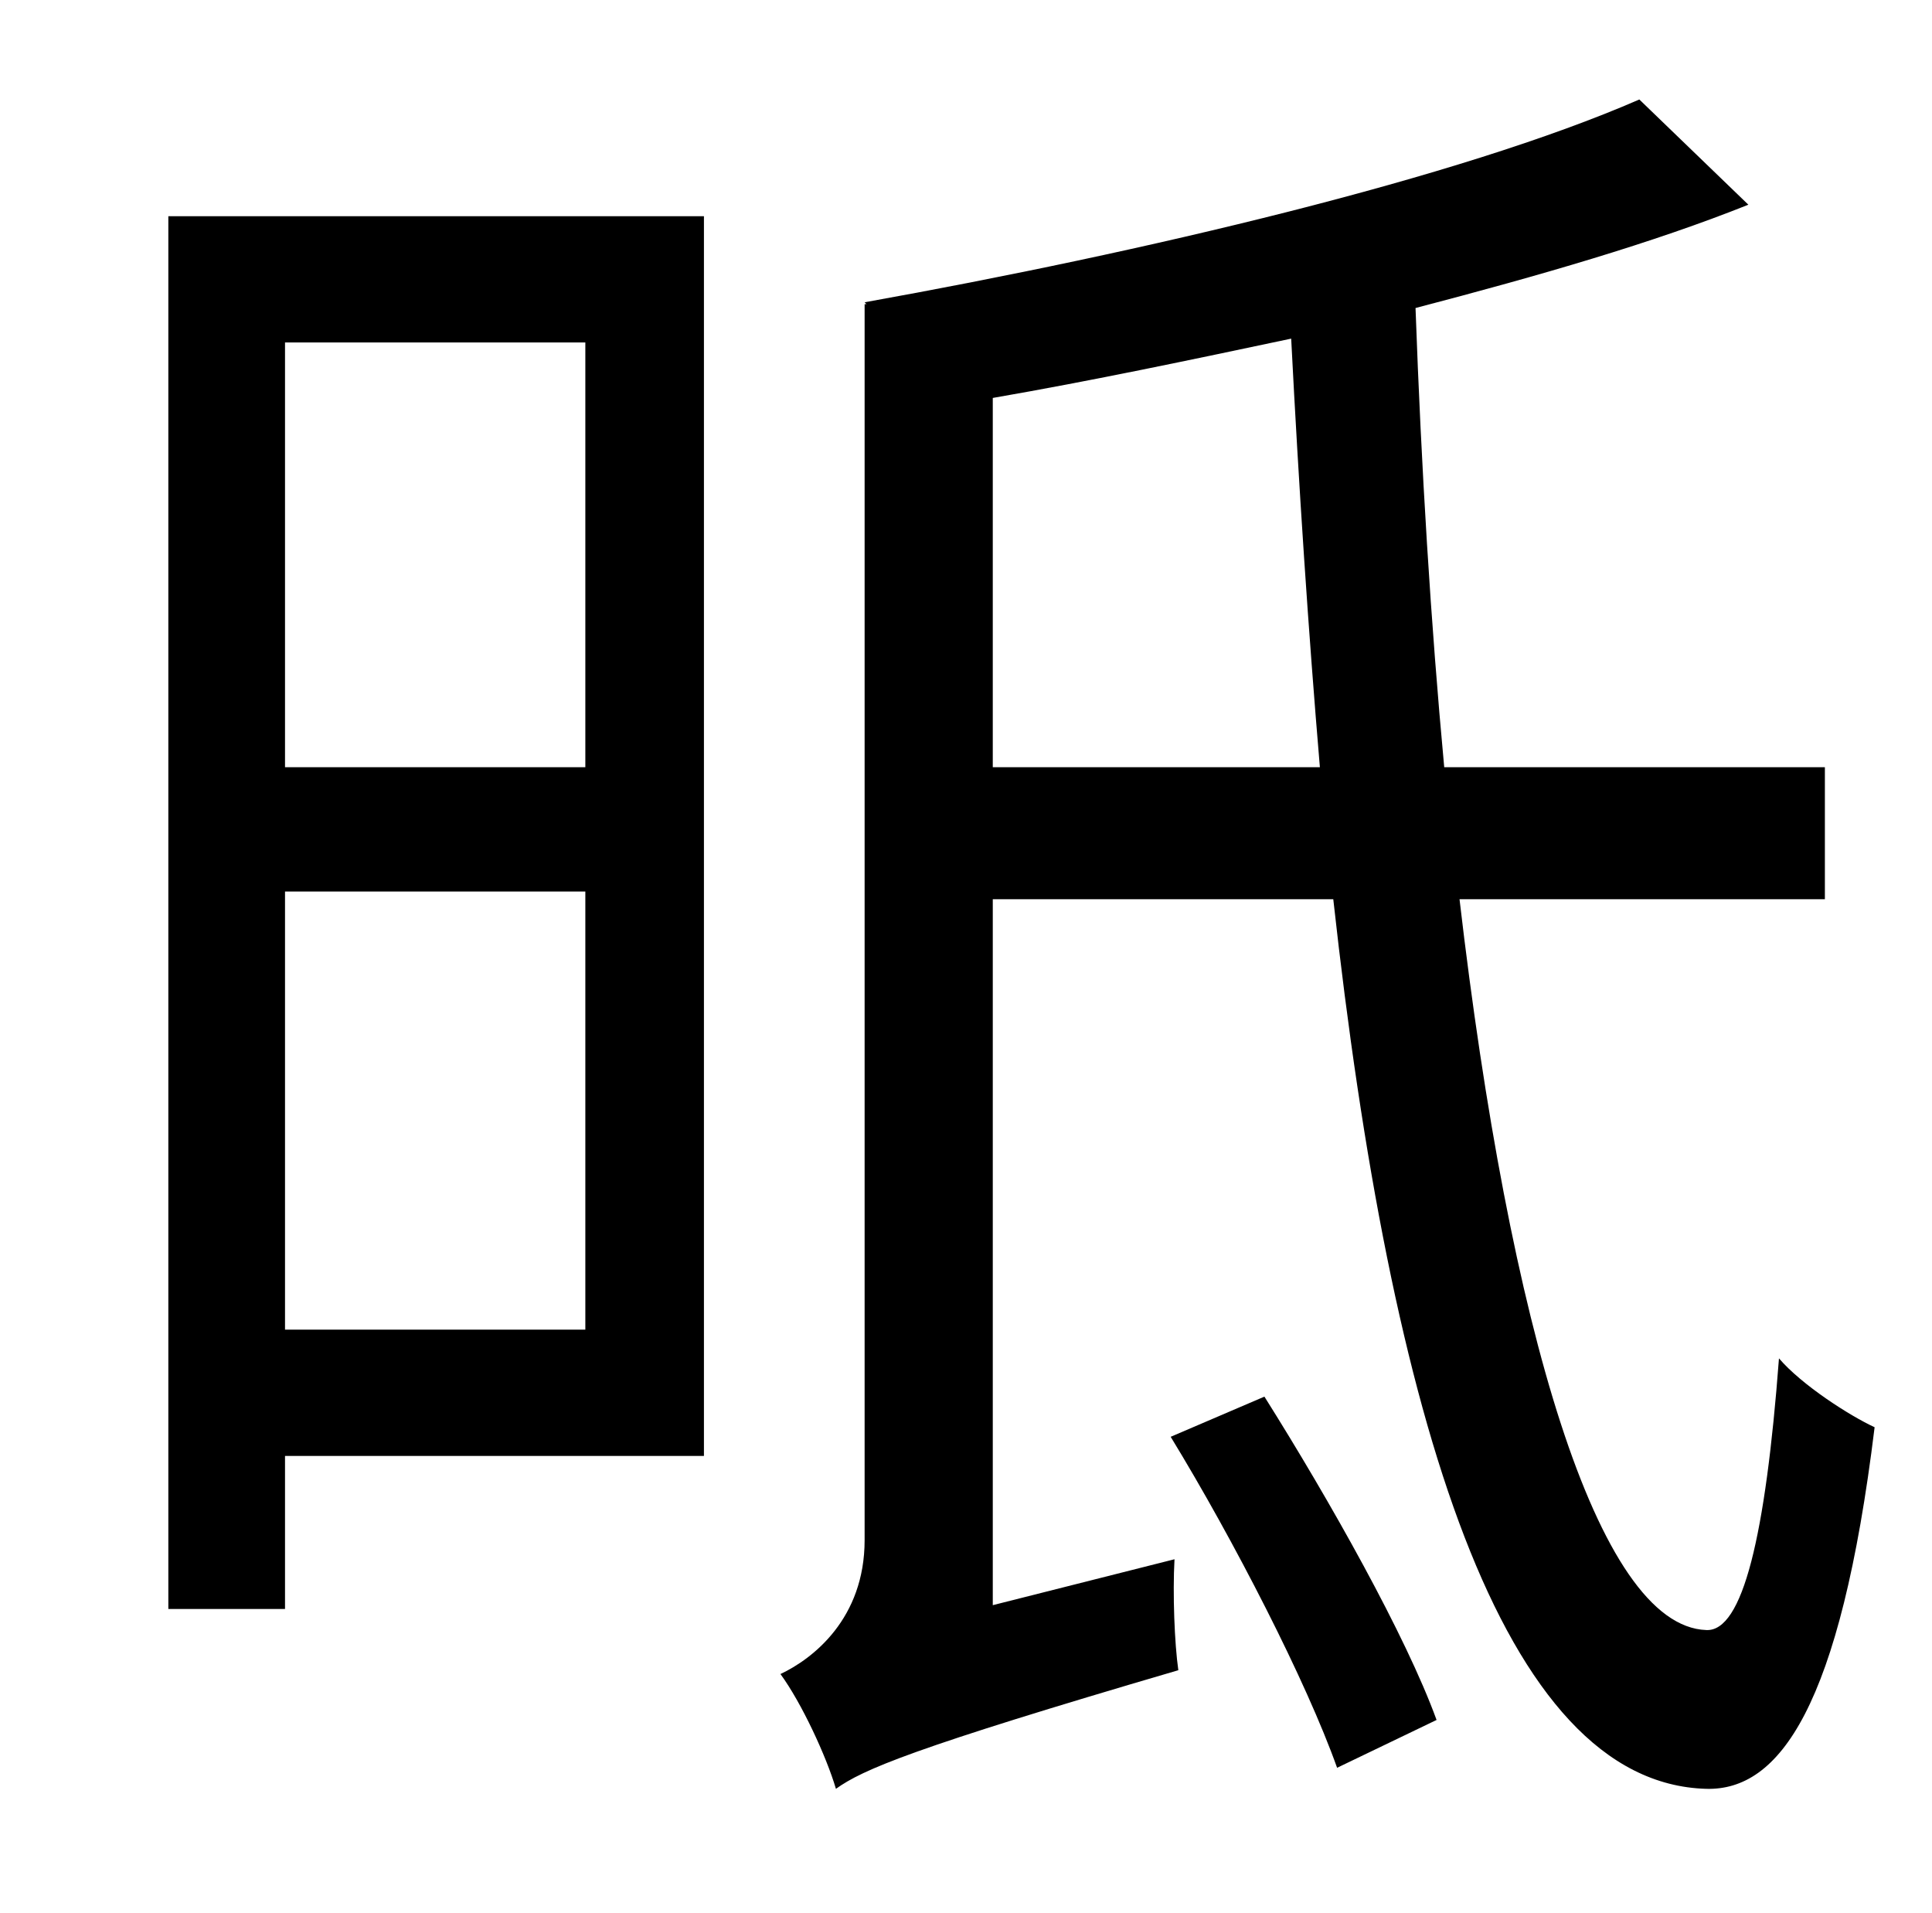 <?xml version="1.0" standalone="no"?>
<!DOCTYPE svg PUBLIC "-//W3C//DTD SVG 1.1//EN" "http://www.w3.org/Graphics/SVG/1.1/DTD/svg11.dtd" >
<svg xmlns="http://www.w3.org/2000/svg" xmlns:xlink="http://www.w3.org/1999/xlink" version="1.1" viewBox="-10 0 1010 1000">
   <path fill="currentColor"
d="M296 179h-157v222h157v-222zM139 695h157v-229h-157v229zM358 113v648h-219v80h-61v-728h280zM602 751l49 -21c34 54 74 125 90 169l-52 25c-16 -45 -54 -119 -87 -173zM509 401h171c-6 -71 -11 -146 -15 -224c-52 11 -104 22 -156 31v193zM944 470h-191
c26 223 72 380 129 382c19 1 31 -49 38 -142c12 14 37 30 50 36c-18 147 -50 190 -88 189c-107 -3 -165 -193 -195 -465h-178v369l95 -24c-1 18 0 44 2 58c-140 41 -165 52 -179 62c-5 -17 -18 -45 -29 -60c17 -8 44 -29 44 -70v-646h1l-1 -1c145 -26 311 -65 405 -106
l57 55c-50 20 -109 37 -174 54c3 84 8 165 15 240h199v69z" />
</svg>
